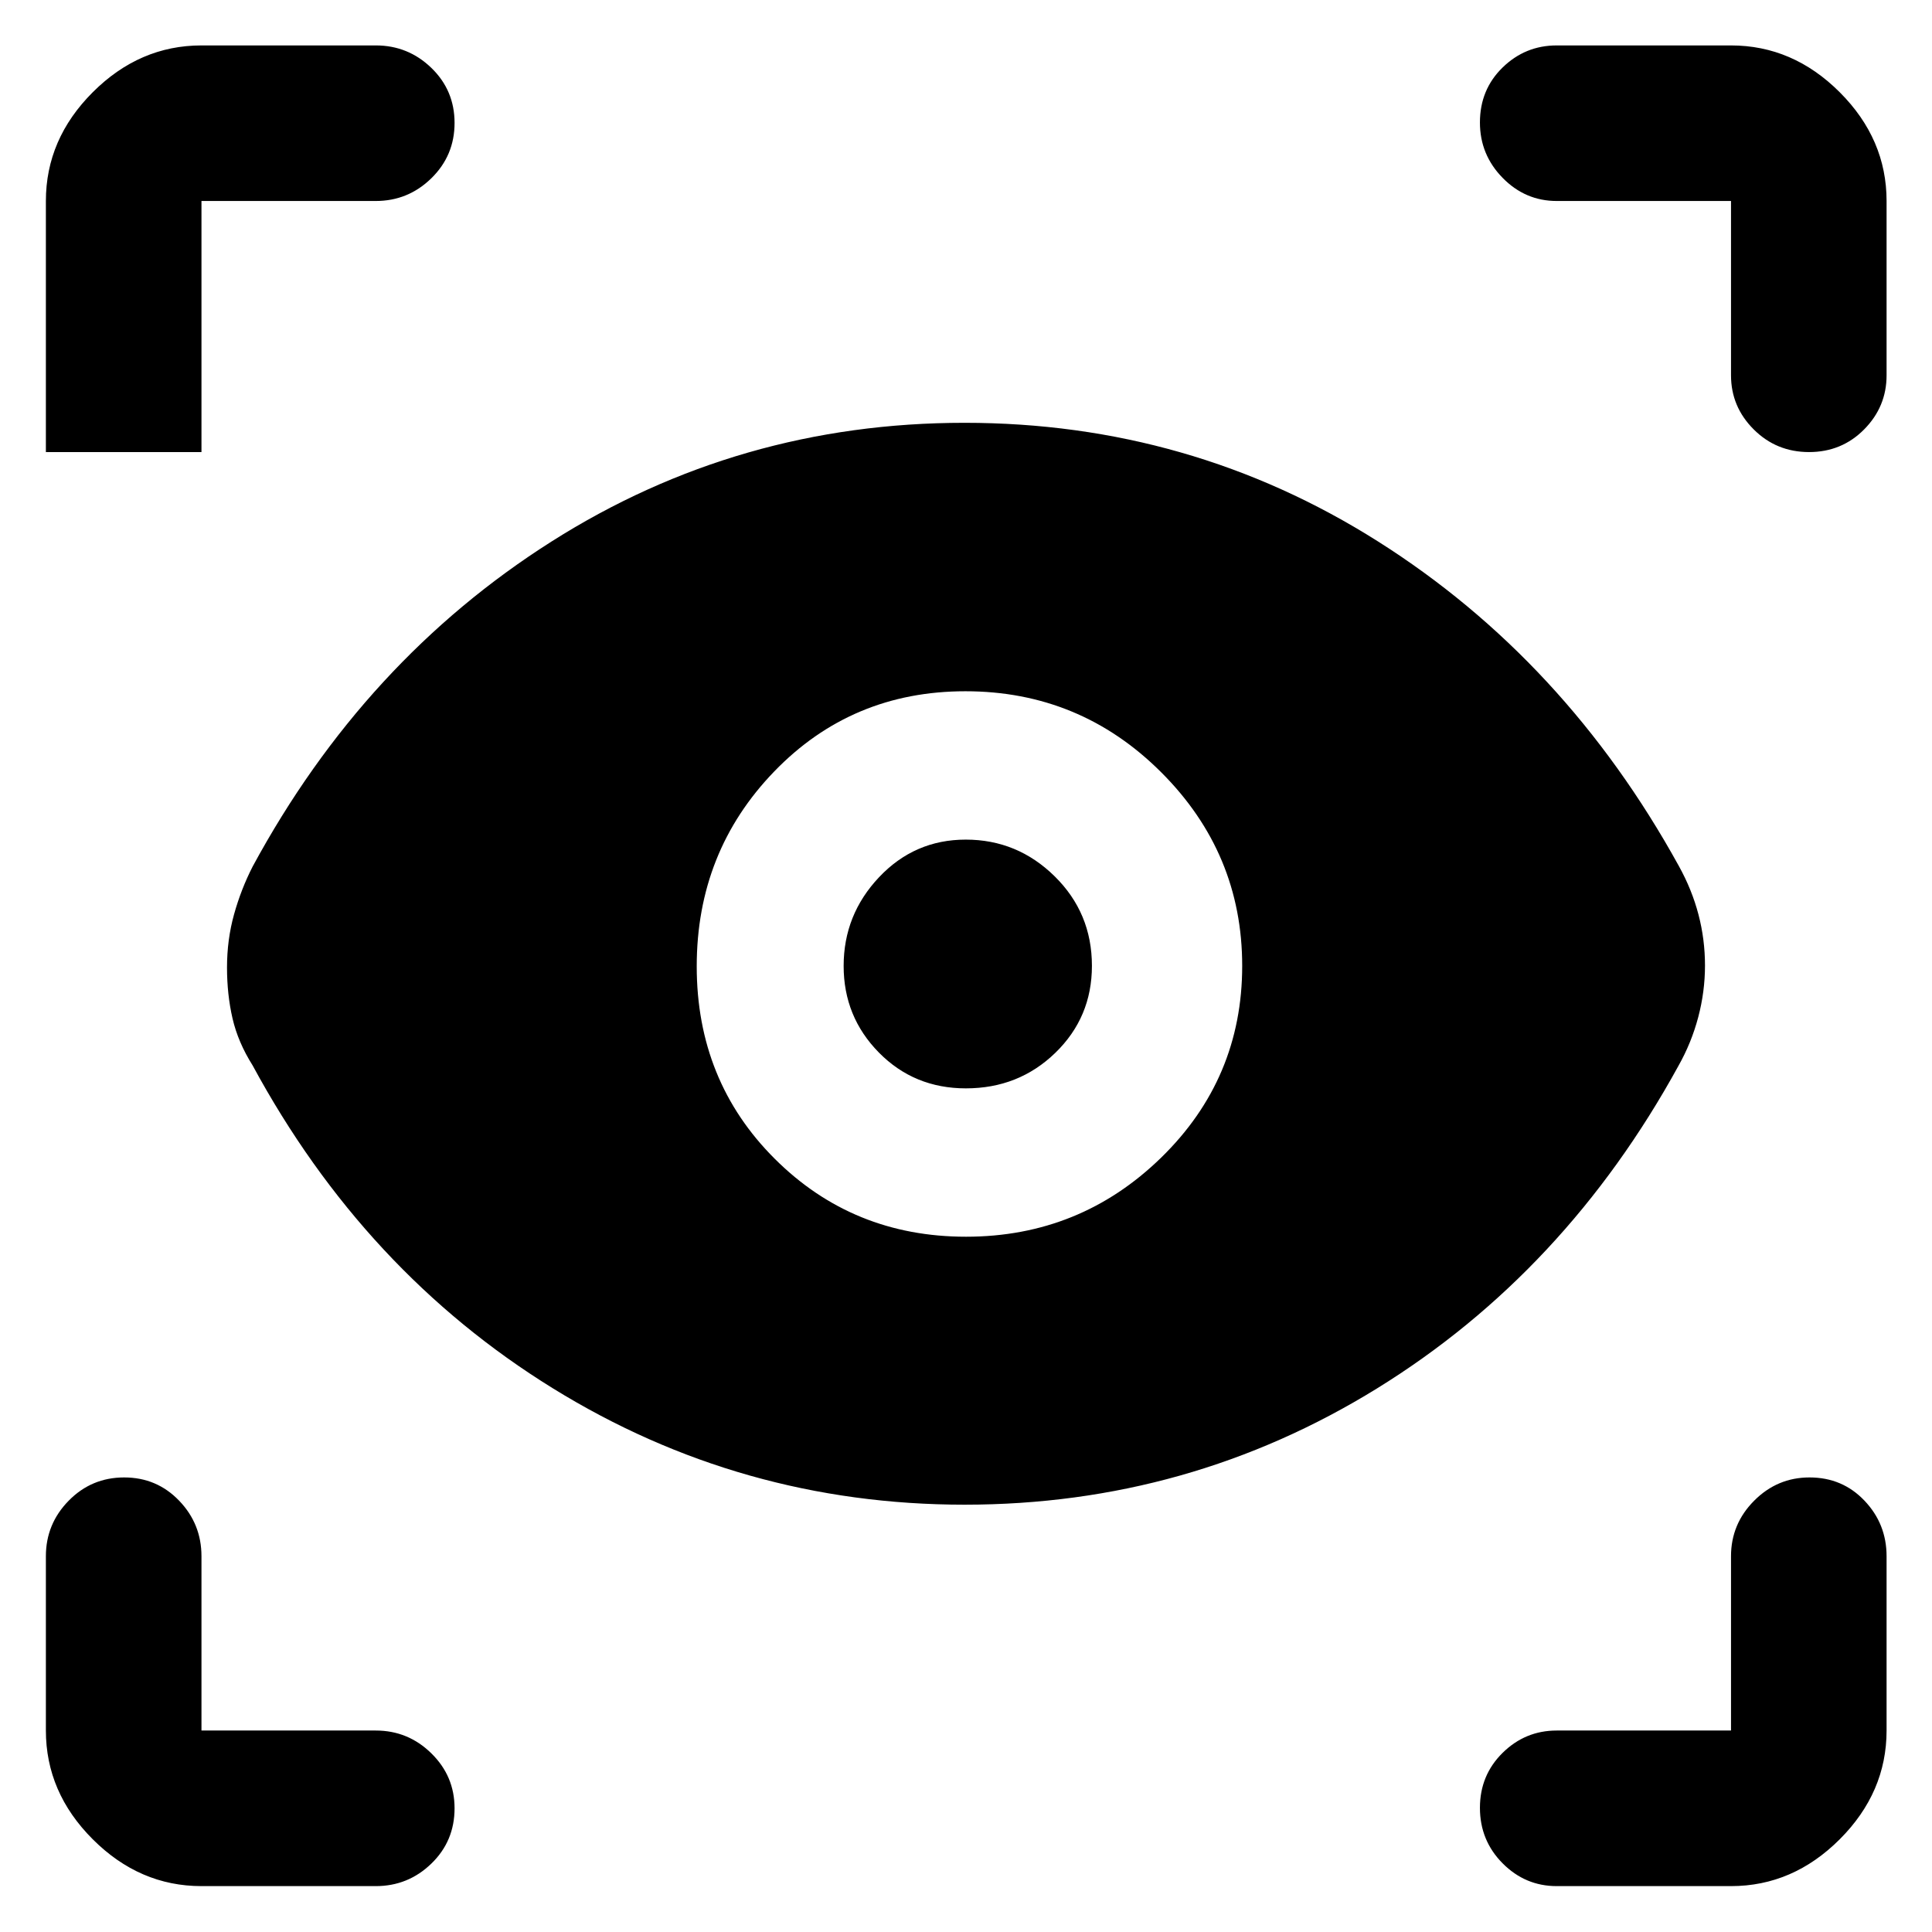 <svg xmlns="http://www.w3.org/2000/svg" height="48" viewBox="0 -960 960 960" width="48"><path d="M100.11-22.8q-30.75 0-54.03-23.28T22.8-100.11v-86.61q0-16.06 11.34-27.6 11.34-11.55 27.56-11.55 16.21 0 27.31 11.55 11.1 11.54 11.1 27.6v86.61h86.61q16.06 0 27.6 11.32 11.55 11.32 11.55 27.32 0 16.34-11.55 27.5-11.54 11.17-27.6 11.17h-86.61Zm760.02 0h-86.61q-15.63 0-26.89-11.34T735.37-61.7q0-16.21 11.26-27.31 11.26-11.1 26.89-11.1h86.61v-86.61q0-16.06 11.51-27.6 11.5-11.55 27.5-11.55 16.34 0 27.32 11.55 10.97 11.54 10.97 27.6v86.61q0 30.75-23.27 54.03-23.28 23.28-54.03 23.28ZM479.34-212.33q-111.1 0-204.72-57.88t-149.1-160.4q-7.24-11.48-9.98-23.34-2.74-11.87-2.74-25.3 0-13.86 3.49-26.38t9.23-23.76Q181-631.91 274.03-690.91q93.02-59 205.22-59 112.21 0 205.36 58.88 93.15 58.88 149.63 161.4 6.48 11.69 9.72 24.06t3.24 25.33q0 12.96-3.36 25.67-3.36 12.72-9.84 24.2-56.24 102.52-149.78 160.28-93.55 57.76-204.88 57.76Zm.65-133.15q56.67 0 96.96-39.28 40.29-39.29 40.29-95.3 0-56.02-40.29-96.24-40.29-40.22-97.25-40.22-56.48 0-94.99 39.86t-38.51 96.83q0 56.97 38.8 95.66 38.81 38.69 94.99 38.69Zm-.05-73.72q-25.7 0-43.22-17.79t-17.52-43.04q0-25.49 17.64-44.13 17.63-18.64 43.04-18.64 25.64 0 44.16 18.22 18.53 18.22 18.53 44.49 0 25.61-18.2 43.25t-44.43 17.64ZM186.72-860.13h-86.61v124.76H22.8v-124.76q0-30.75 23.28-54.03 23.28-23.27 54.03-23.27h86.61q16.06 0 27.6 11.15 11.55 11.15 11.55 27.37t-11.55 27.5q-11.54 11.28-27.6 11.28Zm750.71 0v86.61q0 15.63-11.15 26.89t-27.37 11.26q-16.22 0-27.5-11.26-11.28-11.26-11.28-26.89v-86.61h-86.61q-15.63 0-26.89-11.51-11.26-11.5-11.26-27.5 0-16.34 11.26-27.32 11.26-10.97 26.89-10.97h86.61q30.75 0 54.03 23.27 23.27 23.28 23.27 54.03Z"/></svg>